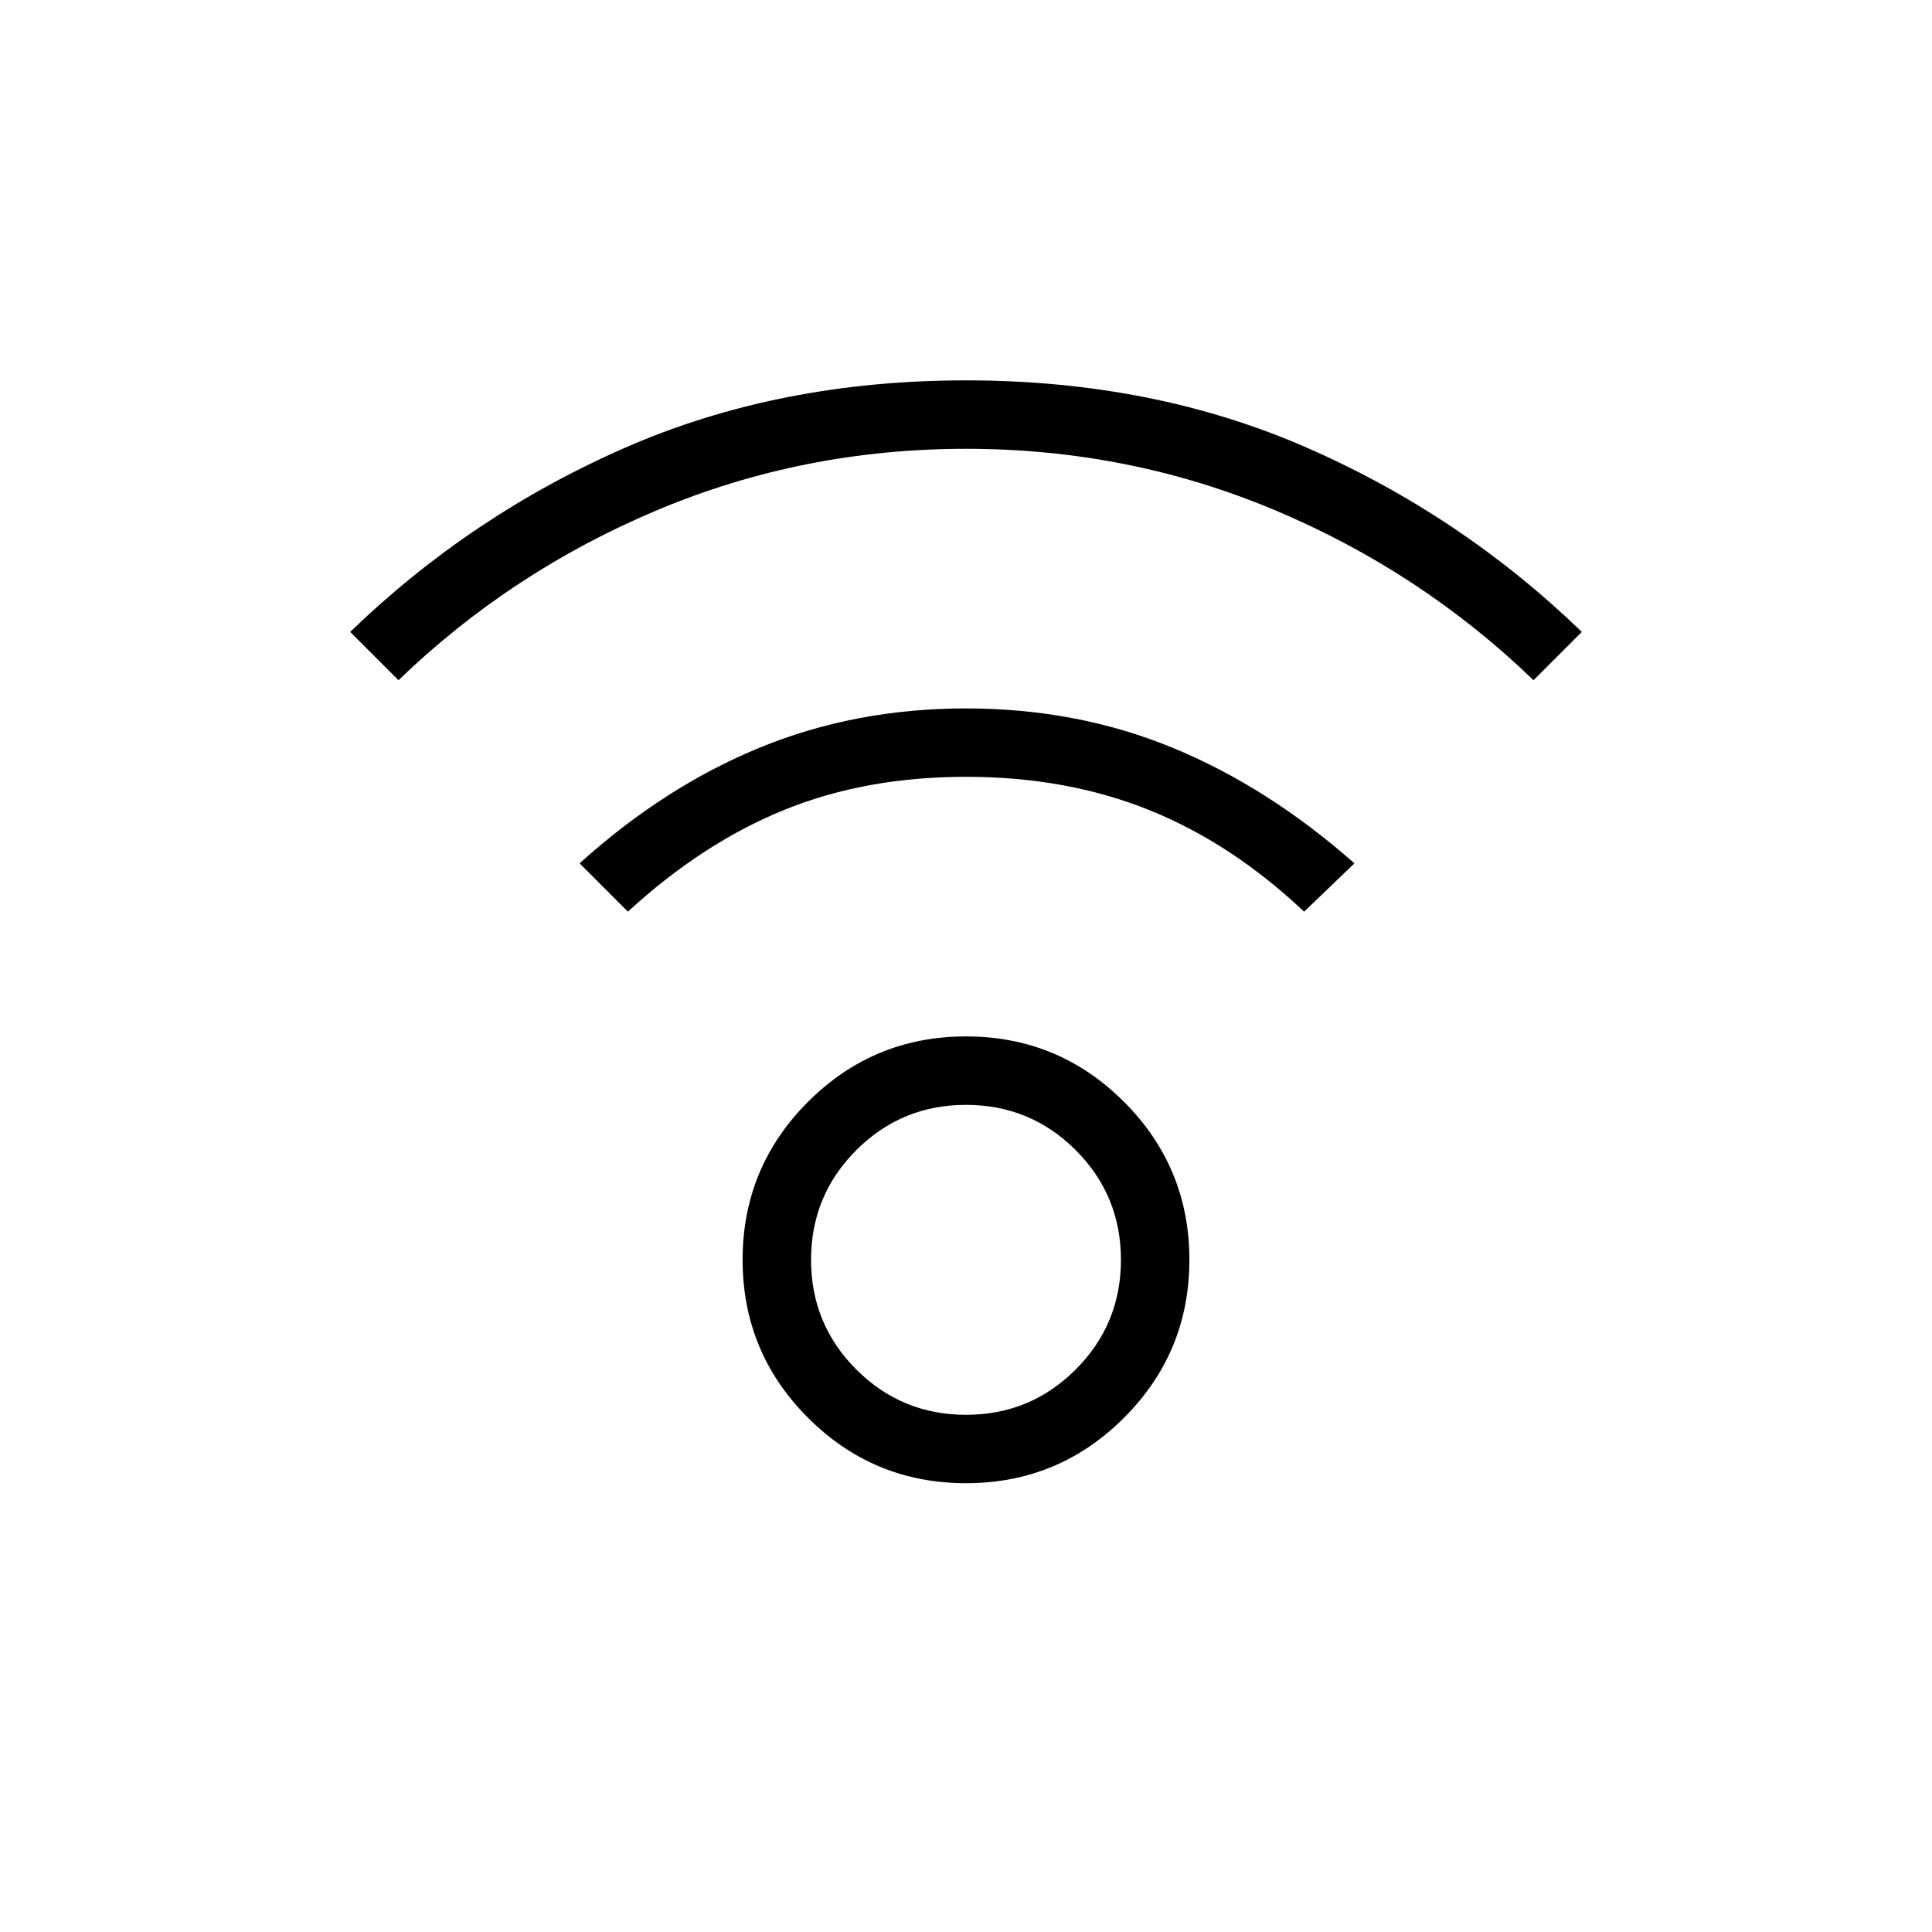 <svg xmlns="http://www.w3.org/2000/svg" height="40" width="40"><path d="M20 30.708q-1.917 0-3.271-1.354-1.354-1.354-1.354-3.271 0-1.916 1.354-3.271 1.354-1.354 3.271-1.354 1.917 0 3.271 1.354 1.354 1.355 1.354 3.271 0 1.917-1.354 3.271-1.354 1.354-3.271 1.354Zm0-1.416q1.333 0 2.271-.938.937-.937.937-2.271 0-1.333-.937-2.271-.938-.937-2.271-.937t-2.271.937q-.937.938-.937 2.271 0 1.334.937 2.271.938.938 2.271.938ZM8.25 14.083l-1-1q2.5-2.416 5.688-3.812Q16.125 7.875 20 7.875q3.875 0 7.062 1.396 3.188 1.396 5.688 3.812l-1 1q-2.333-2.25-5.354-3.52Q23.375 9.292 20 9.292t-6.396 1.271q-3.021 1.27-5.354 3.52ZM27 18.875q-1.5-1.417-3.208-2.104-1.709-.688-3.792-.688-2.083 0-3.771.688-1.687.687-3.229 2.104l-1-1q1.75-1.583 3.729-2.396 1.979-.812 4.271-.812t4.271.812q1.979.813 3.771 2.396Z"/></svg>